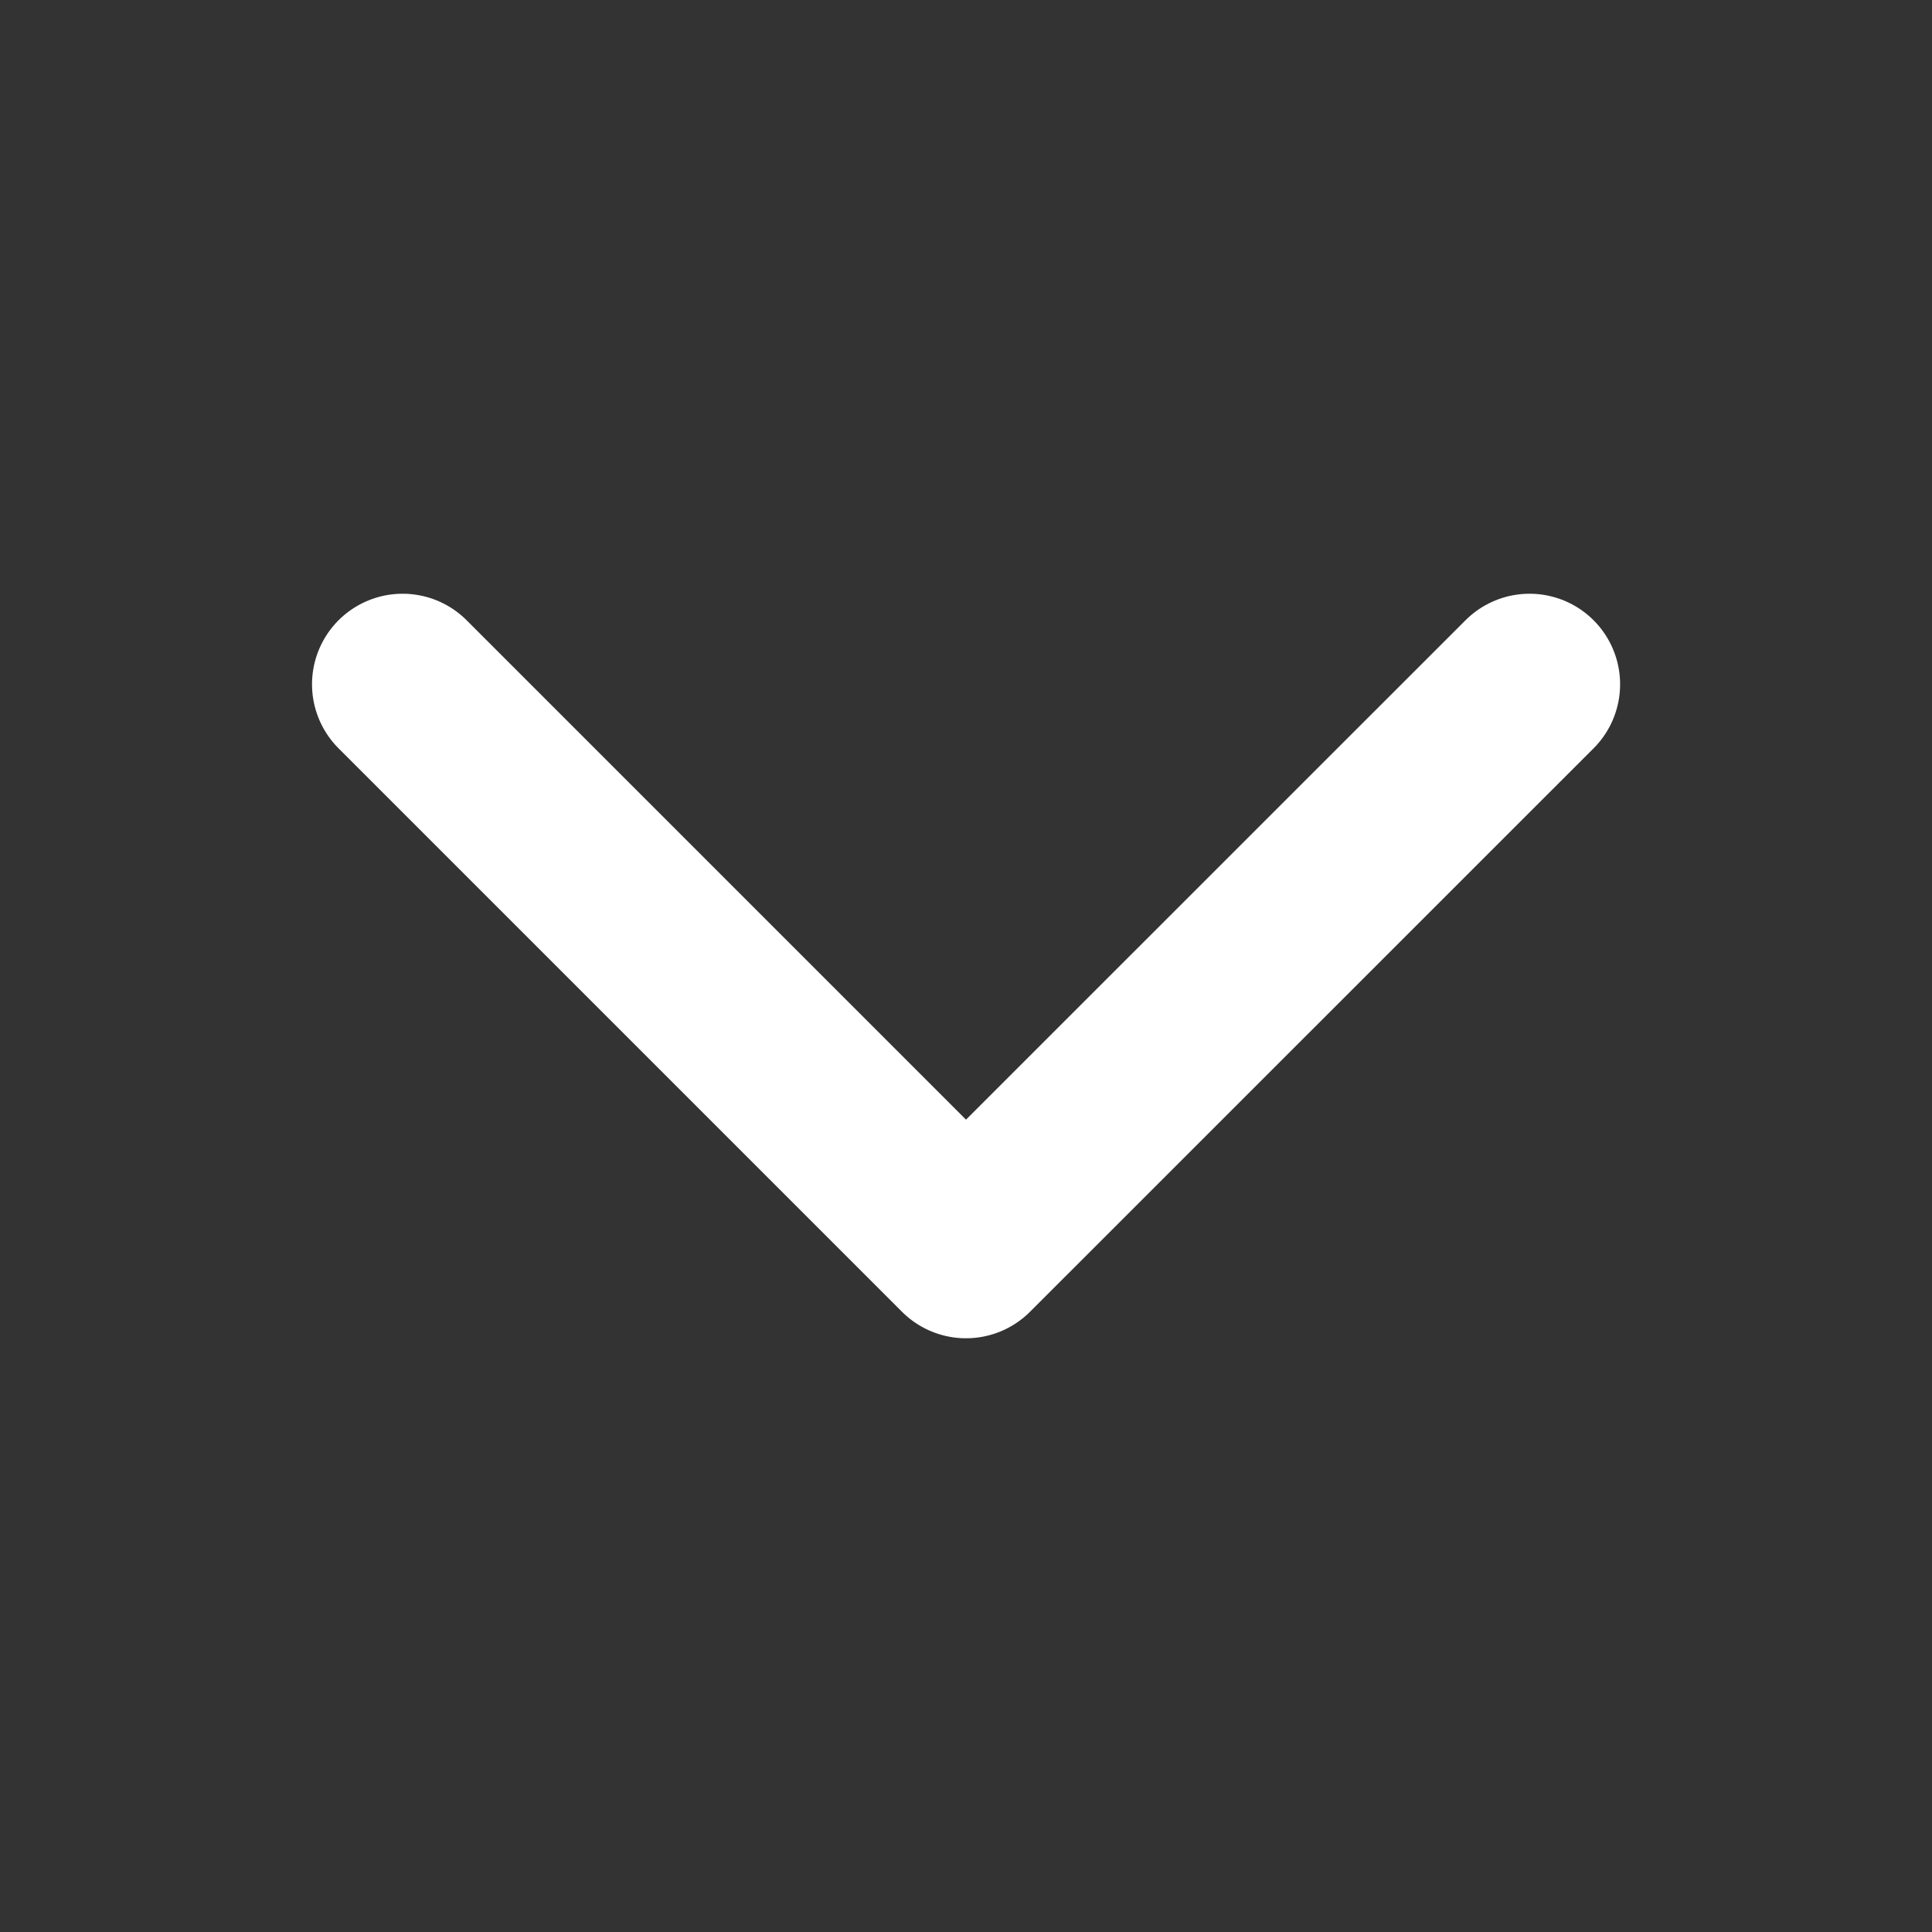 <svg width="16" height="16" viewBox="0 0 16 16" fill="none" xmlns="http://www.w3.org/2000/svg">
<rect x="0" y="0" width="16" height="16" fill="#333333" stroke="none"/>
<path d="M3.334 5.667L8 10.333L12.667 5.667" stroke="white" stroke-width="1.5" stroke-linecap="round" stroke-linejoin="round"/>
</svg>
